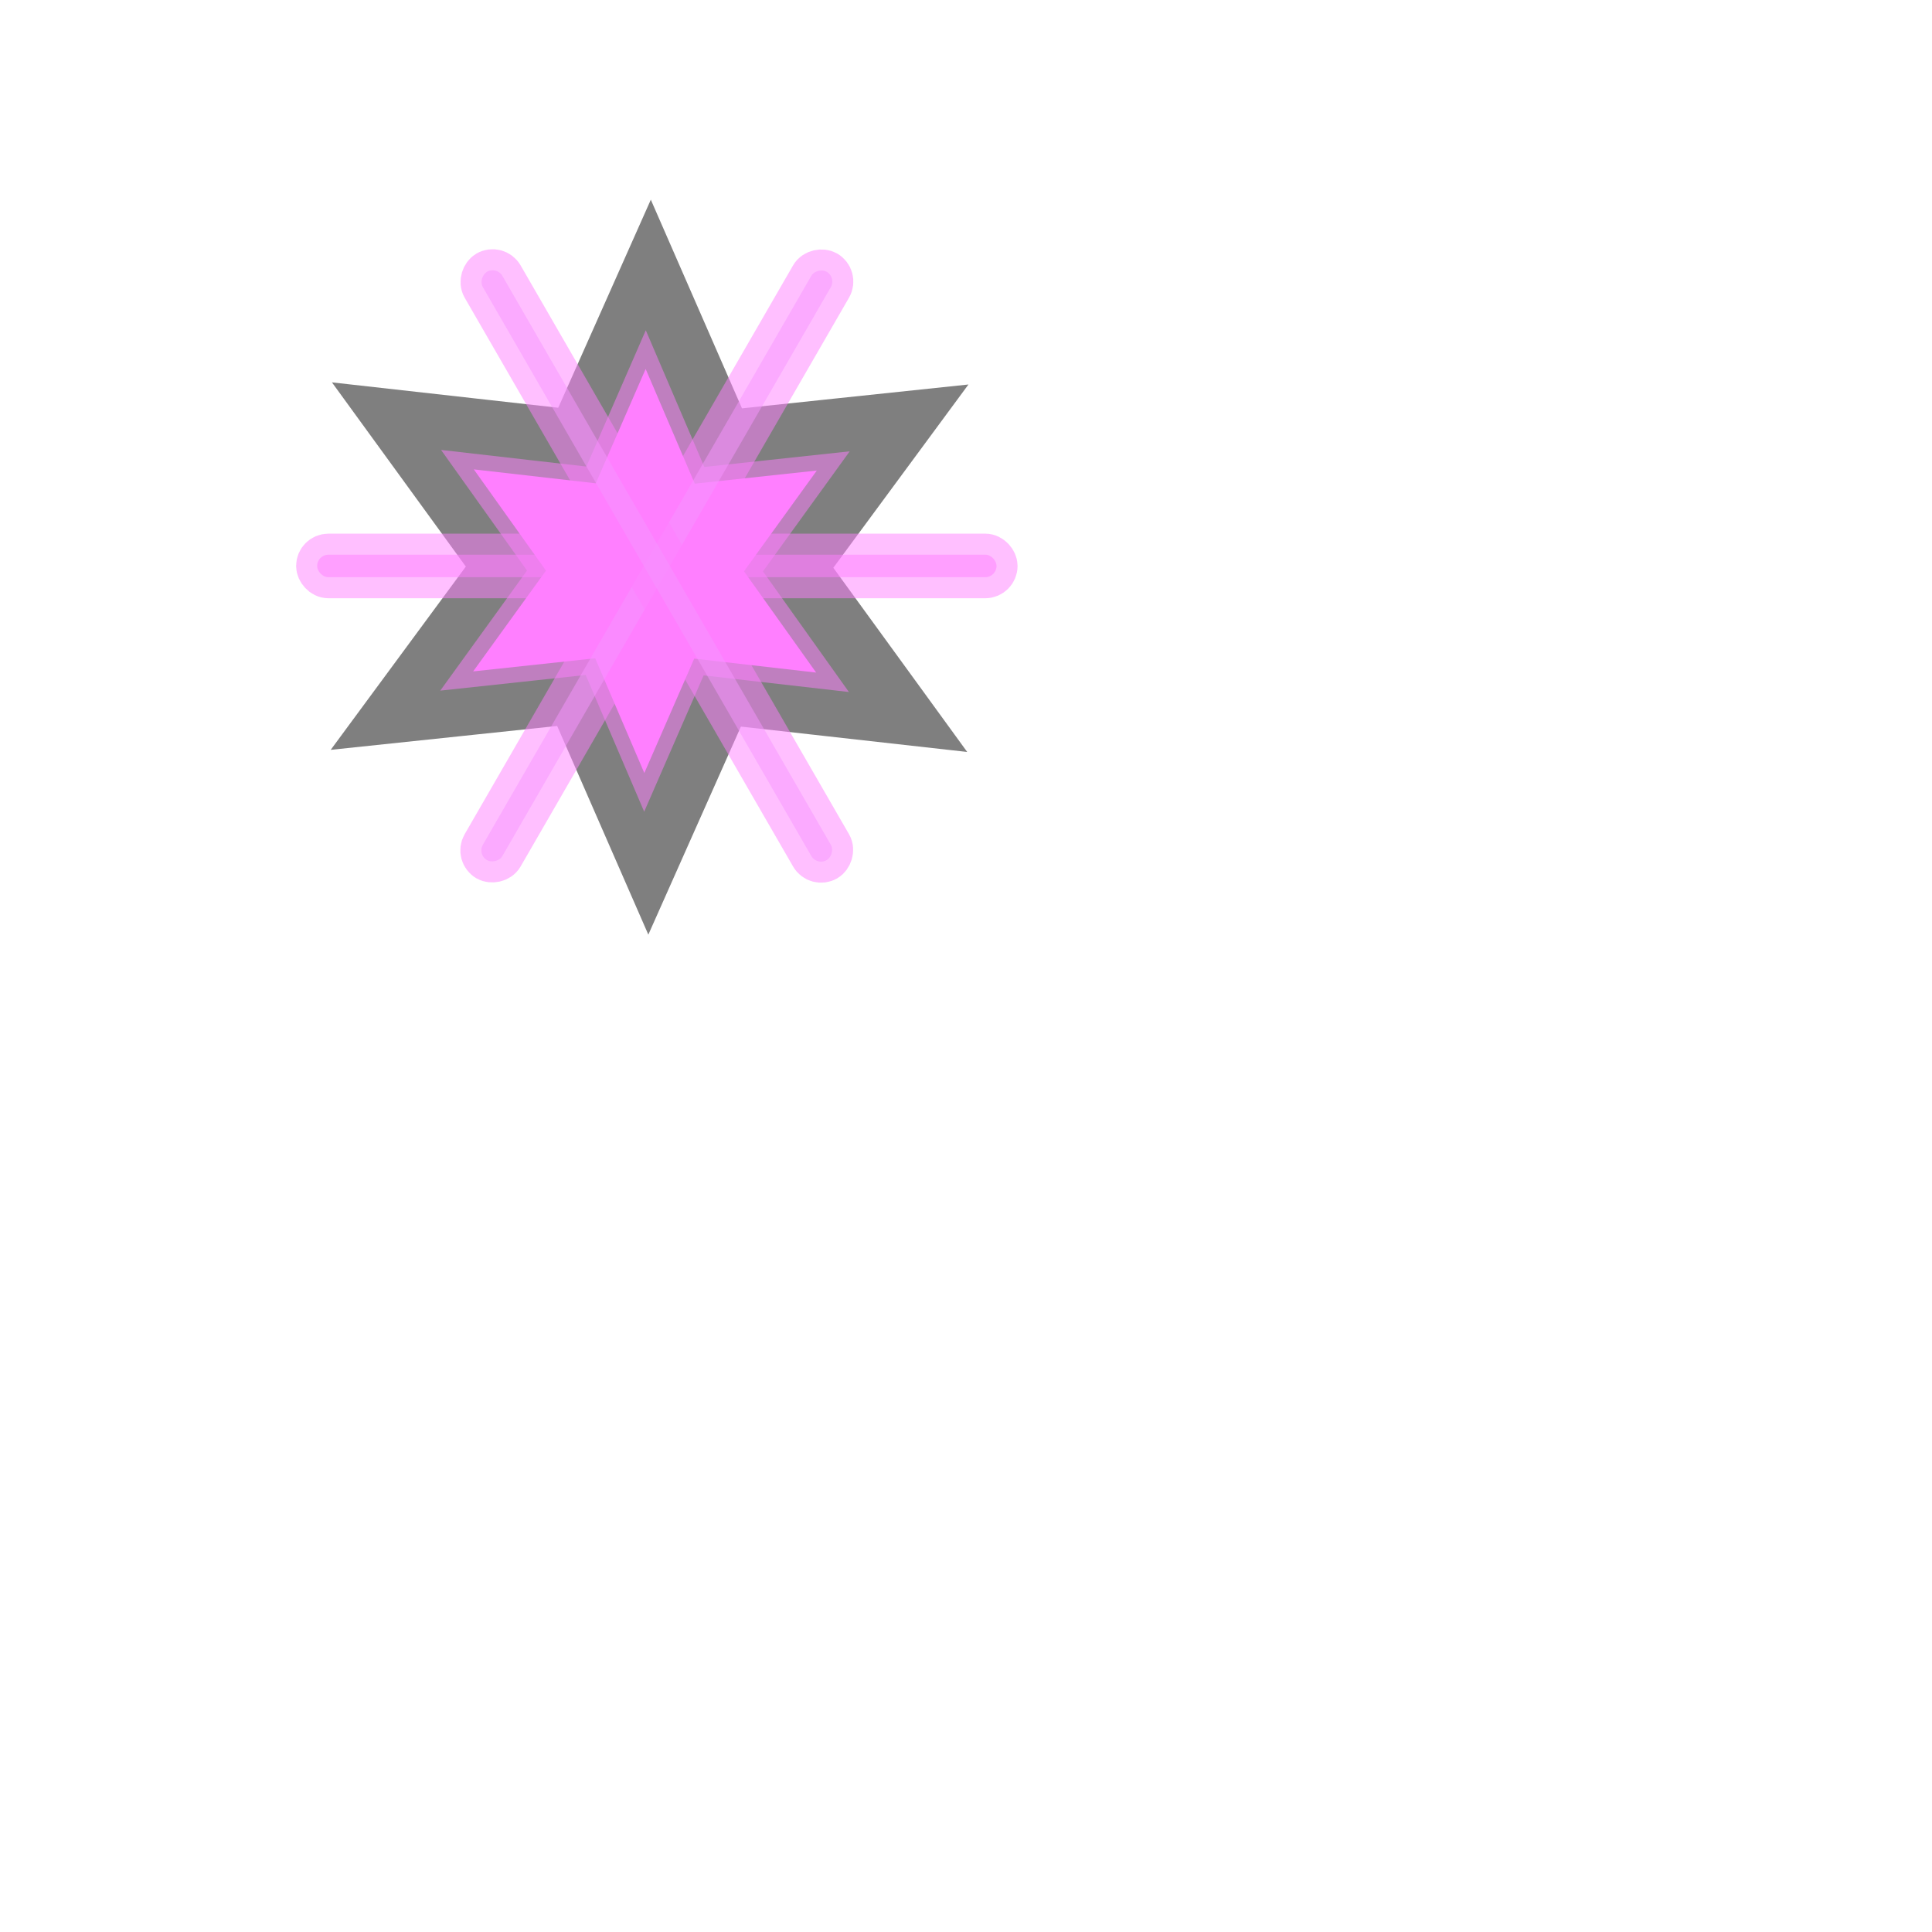 <?xml version="1.0" encoding="UTF-8" standalone="no"?>
<!-- Created with Inkscape (http://www.inkscape.org/) -->

<svg
   width="100mm"
   height="100mm"
   viewBox="0 0 100 100"
   version="1.1"
   id="svg1"
   inkscape:version="1.4 (86a8ad7, 2024-10-11)"
   sodipodi:docname="SnowFlake1.svg"
   xmlns:inkscape="http://www.inkscape.org/namespaces/inkscape"
   xmlns:sodipodi="http://sodipodi.sourceforge.net/DTD/sodipodi-0.dtd"
   xmlns="http://www.w3.org/2000/svg"
   xmlns:svg="http://www.w3.org/2000/svg">
  <sodipodi:namedview
     id="namedview1"
     pagecolor="#ffffff"
     bordercolor="#000000"
     borderopacity="1"
     inkscape:showpageshadow="2"
     inkscape:pageopacity="0.0"
     inkscape:pagecheckerboard="0"
     inkscape:deskcolor="#d1d1d1"
     inkscape:document-units="mm"
     inkscape:zoom="2.1089995"
     inkscape:cx="267.1883"
     inkscape:cy="201.28027"
     inkscape:window-width="1920"
     inkscape:window-height="1017"
     inkscape:window-x="-8"
     inkscape:window-y="-8"
     inkscape:window-maximized="1"
     inkscape:current-layer="layer1" />
  <defs
     id="defs1">
    <inkscape:perspective
       sodipodi:type="inkscape:persp3d"
       inkscape:vp_x="0 : 50 : 1"
       inkscape:vp_y="0 : 1000 : 0"
       inkscape:vp_z="100 : 50 : 1"
       inkscape:persp3d-origin="50 : 33.333333 : 1"
       id="perspective2" />
  </defs>
  <g
     inkscape:label="Layer 1"
     inkscape:groupmode="layer"
     id="layer1"
     style="opacity:0.5">
    <path
       sodipodi:type="star"
       style="fill:#000000;stroke:#000000;stroke-width:2.465;stroke-opacity:1"
       id="path1"
       inkscape:flatsided="false"
       sodipodi:sides="6"
       sodipodi:cx="33.621787"
       sodipodi:cy="29.356336"
       sodipodi:r1="15.965771"
       sodipodi:r2="7.982885"
       sodipodi:arg1="0.52694323"
       sodipodi:arg2="1.050542"
       inkscape:rounded="0"
       inkscape:randomized="0"
       d="m 47.422,37.385 -9.832,-1.102 -4.022,9.039 -3.961,-9.066 -9.839,1.037 5.871,-7.963 -5.817,-8.002 9.832,1.102 4.022,-9.039 3.961,9.066 9.839,-1.037 -5.871,7.963 z" />
    <path
       sodipodi:type="star"
       style="fill:#ff00ff;fill-opacity:1;stroke:#ff00ff;stroke-width:2.465;stroke-opacity:0.502"
       id="path2"
       inkscape:flatsided="false"
       sodipodi:sides="6"
       sodipodi:cx="33.621788"
       sodipodi:cy="29.356337"
       sodipodi:r1="15.965771"
       sodipodi:r2="7.9828849"
       sodipodi:arg1="0.52694323"
       sodipodi:arg2="1.050542"
       inkscape:rounded="0"
       inkscape:randomized="0"
       d="m 47.422,37.385 -9.832,-1.102 -4.022,9.039 -3.961,-9.066 -9.839,1.037 5.871,-7.963 -5.817,-8.002 9.832,1.102 4.022,-9.039 3.961,9.066 9.839,-1.037 -5.871,7.963 z"
       transform="matrix(0.642,0,0,0.655,11.799,10.325)" />
    <rect
       style="opacity:0.5;fill:#ff00ff;fill-opacity:1;stroke:#ff00ff;stroke-width:2.178;stroke-opacity:1"
       id="rect8"
       width="35.164"
       height="1.165"
       x="16.416"
       y="28.711"
       ry="0.583" />
    <rect
       style="opacity:0.5;fill:#dd55ff;fill-opacity:1;stroke:#ff00ff;stroke-width:2.178;stroke-opacity:1"
       id="rect9"
       width="35.164"
       height="1.165"
       x="-25.952"
       y="43.507"
       ry="0.583"
       transform="rotate(-60)" />
    <rect
       style="opacity:0.5;fill:#dd55ff;fill-opacity:1;stroke:#ff00ff;stroke-width:2.178;stroke-opacity:1"
       id="rect10"
       width="35.164"
       height="1.165"
       x="-59.95"
       y="14.214"
       ry="0.583"
       transform="rotate(-120)" />
  </g>
</svg>
